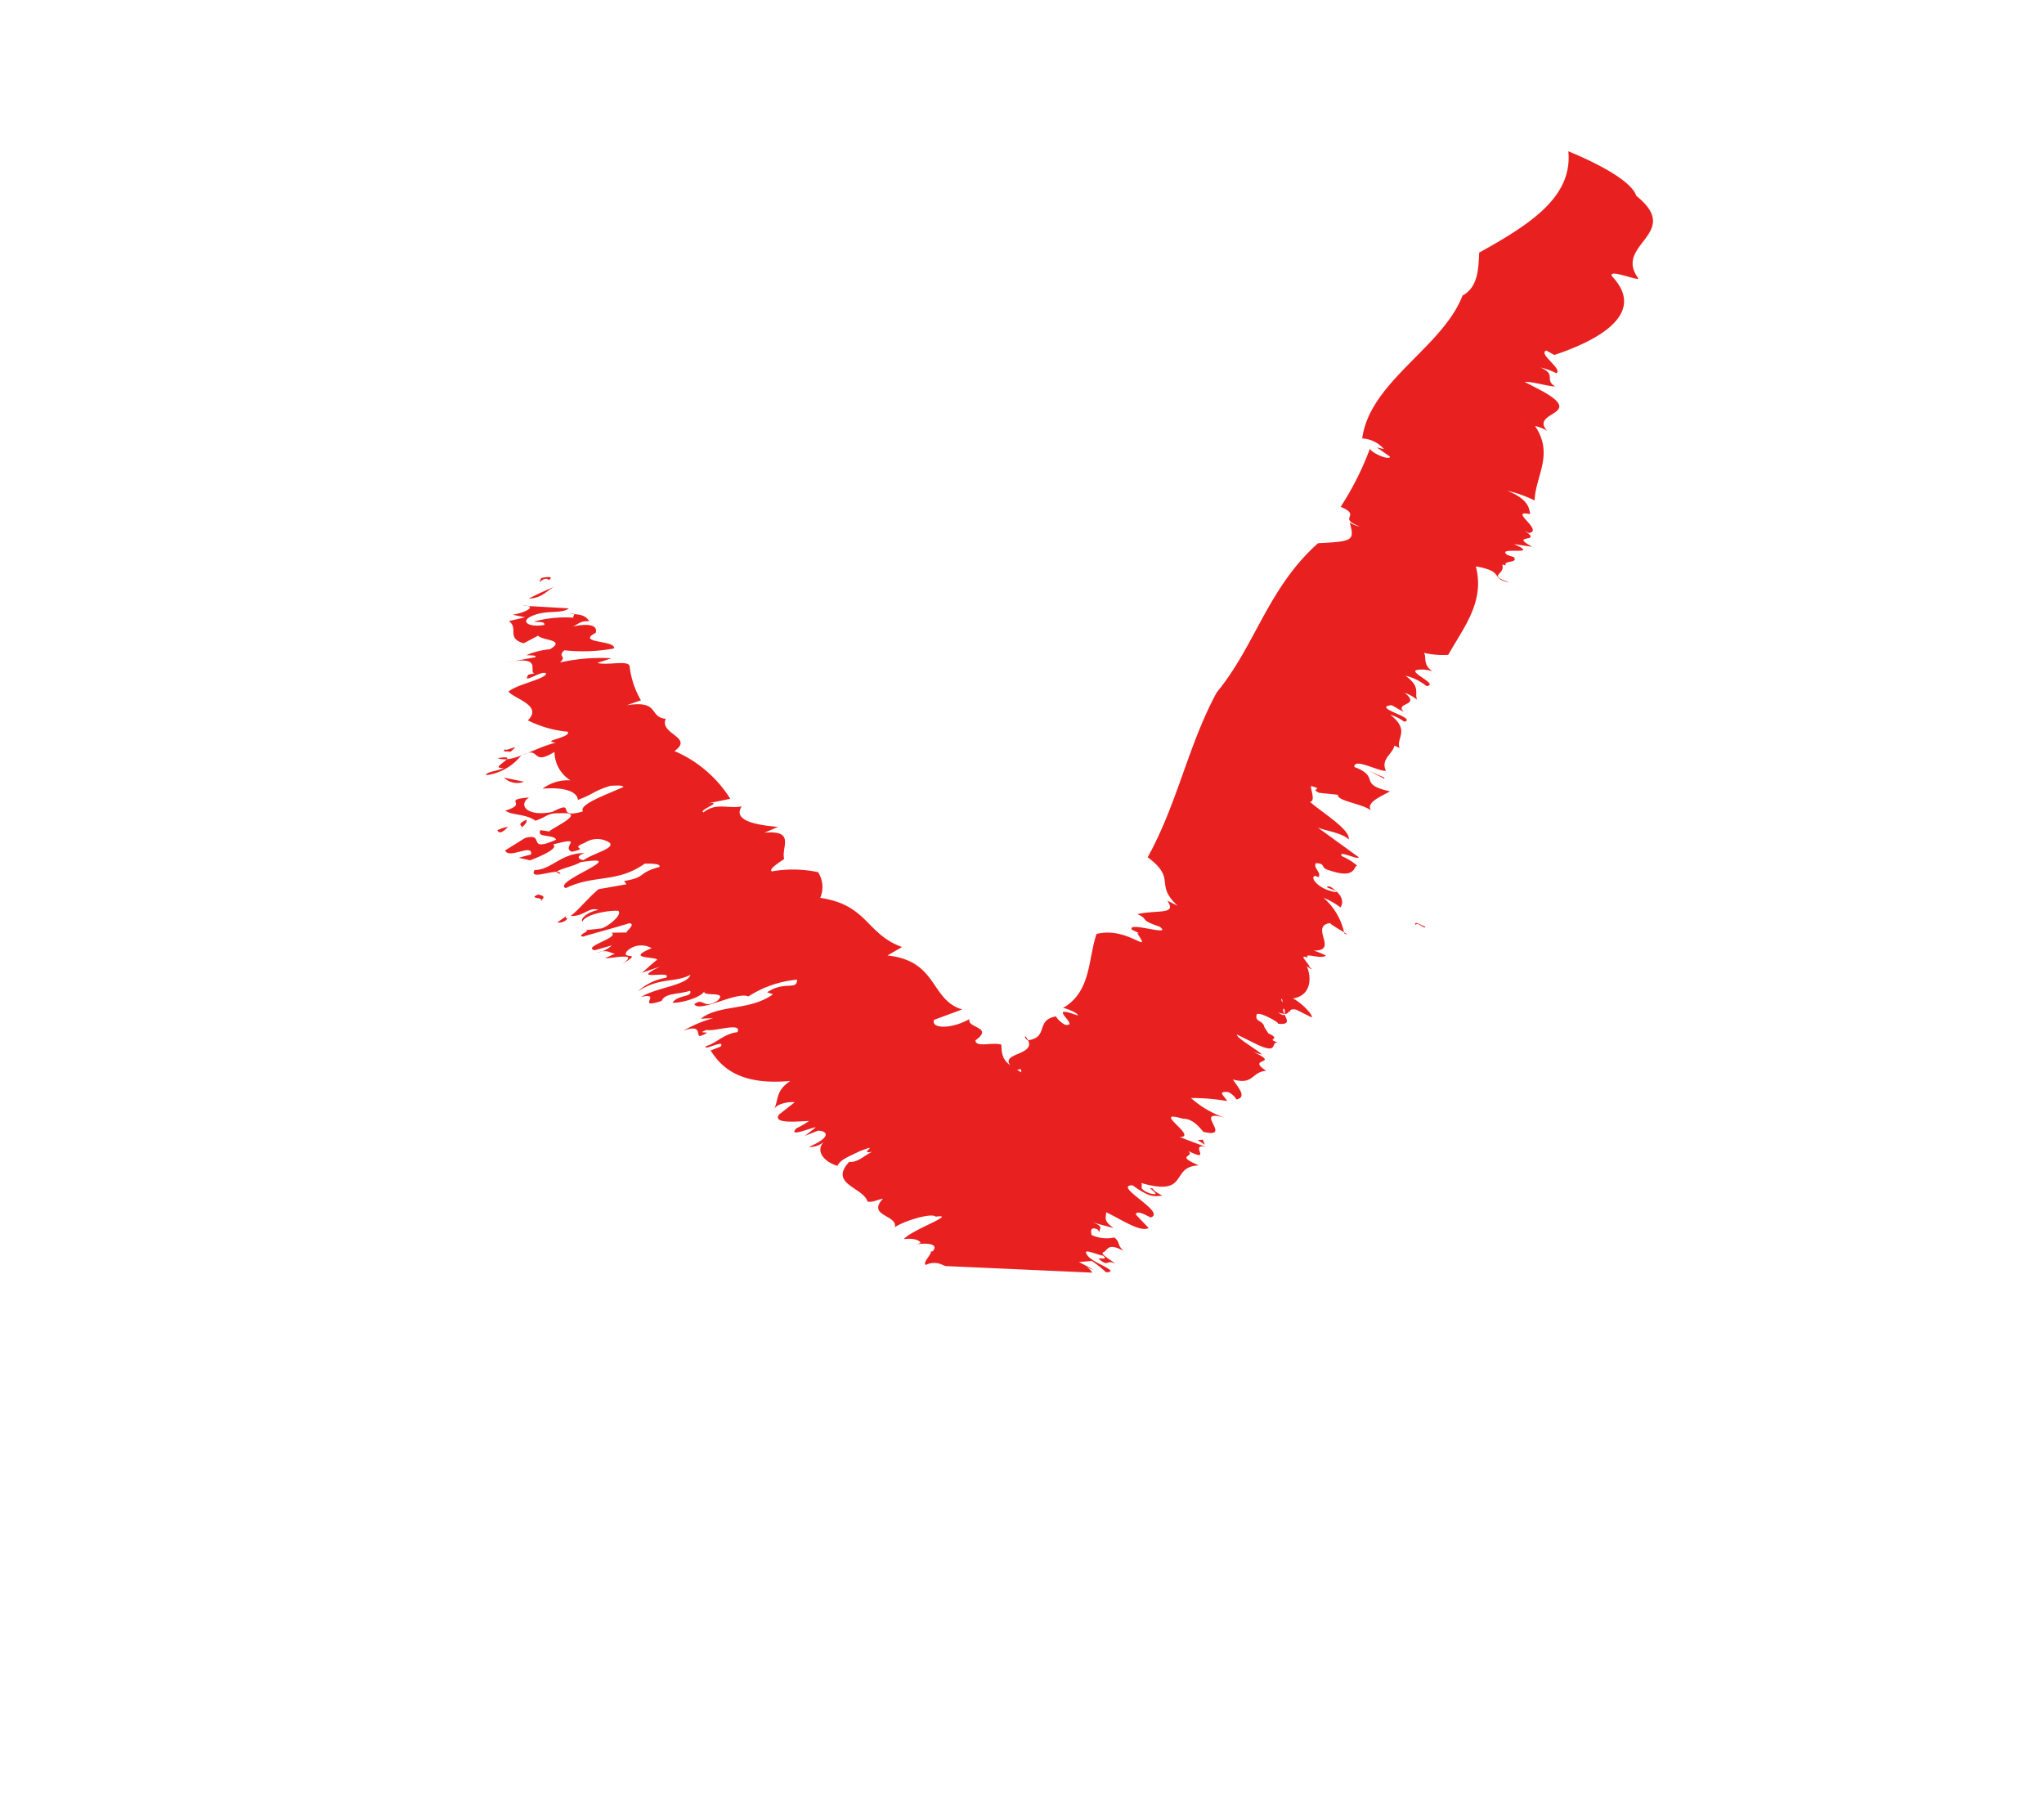 <svg xmlns="http://www.w3.org/2000/svg" width="45" height="40" viewBox="0 0 45 40">
    <path style="fill:none" d="M0 0h45v40H0z"/>
    <path data-name="패스 1733" d="M564.653 56.279c-.147-.1-.262.213-.178-.026.149-.046.266-.069.178.026z" transform="rotate(6.02 702.115 -5219.7)" style="fill:#e82020"/>
    <path data-name="패스 1734" d="M586.018 19.806c1.12.721-.4 1.111.233 1.8.033.073-.7-.154-.578.019.829.71-.081 1.4-1.084 1.854l-.184-.079c-.187.087.412.368.272.474a1.479 1.479 0 0 0-.362-.089c.383.115.1.264.37.38-.172.017-.484-.055-.682-.029l.422.167c.993.429-.259.466.188.857a.777.777 0 0 0-.28-.081c.485.579.123 1.092.161 1.631a2.65 2.65 0 0 0-.621-.151c.461.131.517.308.555.46-.509-.053.348.325.017.416l-.1-.038c.459.23-.362.1.206.332l-.41-.017c.66.209-.422.08-.114.255l.141.03c.128.127-.233.092-.153.2l-.081-.011c.1.233-.328.254.205.376-.454-.035-.116-.231-.779-.274.285.757-.131 1.371-.4 2a1.887 1.887 0 0 1-.537.013c.078.089-.011.26.233.385a.719.719 0 0 0-.329 0c-.252.063.523.271.229.337a1.123 1.123 0 0 0-.484-.179c.363.211.232.337.308.5a.8.8 0 0 0-.286-.124c.4.258-.212.226.026.423l-.283-.123c-.458.1.609.222.315.334a1.015 1.015 0 0 0-.323-.121c.483.3.17.5.282.709a.652.652 0 0 0-.122-.04c-.015.188-.274.319-.126.569-.168.032-.729-.22-.7-.011.611.157.1.371.838.45-.175.127-.523.307-.368.465-.2-.131-.777-.128-.765-.269h-.416c-.24-.082.133-.075-.194-.13-.006.07.142.32.015.35.313.219.953.519.934.733-.191-.156-.693-.135-.766-.224l1.026.59c0 .072-.484-.12-.372.016a1.263 1.263 0 0 1 .358.173c-.082 0 .018.308-.59.167-.246-.037-.072-.139-.32-.128-.055.118.145.181.092.3l-.081-.02c-.13.051.13.3.5.309.048-.048-.368-.082-.152-.111.315.152.339.316.282.435a1.627 1.627 0 0 0-.394-.172 1.428 1.428 0 0 1 .538.733c.28.085-.477-.215-.314-.2-.512.111.3.628-.369.647-.033-.045.408.1.328.081-.093.1-.5-.028-.386.087-.242-.064.029.112.063.207.151.089-.127-.016-.119-.087.148.161.293.679-.18.808.16.043.5.32.453.369l-.356-.134c-.246-.018-.066.19-.385.1.384.252-.141-.56.119-.3-.328-.054.469.4-.014.209-.045.112.315.346-.09.342.077-.011-.459-.244-.483-.15-.024.172.151.1.2.259l.1.124c.354.117-.129.121.3.189-.305-.073.05.279-.532.077l-.454-.168c0 .076.428.262.6.379a1.028 1.028 0 0 1-.225-.044c.706.237-.152.138.351.392-.328.059-.23.345-.711.267.152.176.35.356.126.428a.414.414 0 0 0-.2-.142c-.253.008-.078.088 0 .2a4.412 4.412 0 0 0-.8.017 2.221 2.221 0 0 0 .779.353c-.755-.136.273.449-.431.358-.074-.069-.251-.269-.478-.24-.752-.138.4.367-.027.409l.6.157c-.4-.052.2.344-.379.128.176.122-.309.116.264.291-.64.088-.119.717-1.223.518.07.069-.084.125.215.208.351.05-.168-.162.059-.11 0 .039.144.1.219.131-.179.034-.259.08-.675-.158-.458.05.83.518.467.663-.224-.093-.323-.108-.328-.03l.313.266c-.186.111-.578-.109-.968-.248.017.1-.063.187.2.329l-.548-.087c.4.062.193.149.264.22l-.071-.07c-.175-.048-.131.078-.111.141a.819.819 0 0 0 .506 0c.145.1.065.149.232.275-.369-.159-.353.024-.433.07-.128.039.288.207.263.223-.2-.072-.109.1-.348-.057-.048-.048.227.017.08-.087-.177-.009-.516-.144-.329.046.14.143.76.265.431.311a2.775 2.775 0 0 0-.335-.215l-.281.053.341.137a1.463 1.463 0 0 1-.172-.049.359.359 0 0 1 .146.114l-3.2.193h-.028l-.031-.006-.055-.017a.407.407 0 0 0-.346.045c-.089-.037.1-.234.078-.307l.038-.005c.116-.165-.092-.184-.356-.121l.071-.035c-.012-.049-.146-.1-.373-.046.142-.219 1.136-.686.645-.565-.1-.084-.71.178-.87.327.041-.28-.647-.176-.325-.6-.147.048-.21.107-.332.1-.13-.306-.893-.289-.494-.826.2-.006.309-.173.482-.275-.333.1.21-.234-.279.019-.269.166-.409.239-.449.37-.3-.055-.527-.269-.354-.5a.429.429 0 0 1-.317.15c.45-.247.4-.389.165-.377l-.278.146.22-.213c-.117.02-.595.3-.423.067a1.926 1.926 0 0 0 .261-.191c-.305.047-.8.148-.67-.074l.311-.3c-.084-.013-.387.06-.427.193.071-.29 0-.405.281-.651-1.1.219-1.544-.143-1.813-.484l.21-.107c.1-.193-.4.16-.318.021.219-.084.349-.306.652-.376.087-.242-.509.048-.682.023-.277.141.234-.035-.117.144-.108.041.033-.285-.386-.073a2.668 2.668 0 0 1 .623-.344l-.271.039c.374-.358 1.047-.278 1.525-.7l-.133-.03c.352-.3.656-.1.625-.346a2.37 2.37 0 0 0-1.027.48c-.269-.089-1.028.478-1.166.294.189-.18.194.1.491-.121.242-.262-.342-.051-.3-.185-.071.162-.543.33-.67.322.1-.192.437-.162.355-.3-.252.113-.54.1-.6.289-.571.256.017-.206-.459-.04.33-.248.984-.363 1.032-.6-.334.223-.653.114-1.111.482a1.2 1.2 0 0 1 .583-.36c.145-.2-.837.191-.153-.233l-.392.181c.1-.09.151-.173.31-.323-.058-.069-.709.064-.149-.239a.457.457 0 0 0-.53.117c-.14.224.388-.047-.078.294.356-.3-.191-.105-.388-.082l.207-.128c-.117.014-.144-.087-.4.021a.583.583 0 0 0 .309-.191l-.362.146c-.3-.043.545-.347.322-.423l.351-.042c-.076.008.189-.2.025-.208-.323.14-.728.291-.982.4-.2 0 .307-.216-.074-.121l.455-.1c.113-.039.434-.332.331-.424-.165 0-.7.133-.764.319-.054-.046.063-.213.322-.293-.214-.054-.31.189-.592.195.162-.147.329-.421.55-.649l.6-.172-.06-.067c.49-.132.267-.207.742-.388.023-.079-.175-.055-.33-.039-.557.493-1.083.351-1.672.718-.346-.1 1.421-.915.258-.6-.135.117-.7.273-.408.3-.038-.152-.706.248-.572-.025.353-.032.54-.437 1.052-.485-.218.1-.084.163-.005.155.2-.172.644-.319.537-.436a.493.493 0 0 0-.545.051c-.36.188.14.09-.269.231-.258-.08.273-.384-.428-.117.136.065-.218.278-.469.4l-.25-.031.261-.1c.016-.26-.485.17-.575-.03l.408-.318c.449-.167.038.334.682-.033-.072-.12-.445.014-.365-.173l.2.009c-.013-.05.845-.531.183-.423-.276.022-.26.1-.514.22-.234-.134-.54-.061-.683-.153.517-.217-.132-.22.488-.342-.24.2.019.433.545.262.528-.35.041.175.666-.081-.111-.143.471-.419.828-.626-.007-.05-.2-.008-.279 0-.371.158-.32.2-.684.386-.042-.2-.375-.247-.8-.164a.931.931 0 0 1 .591-.247.744.744 0 0 1-.415-.586c-.5.388-.3-.136-.729.168a1.182 1.182 0 0 1-.714.5c-.013-.079.26-.117.365-.2-.386.069.419-.357-.153-.2.334.088.749-.295 1.239-.474-.361 0 .334-.145.236-.266a2.46 2.46 0 0 1-.9-.157c.3-.364-.347-.437-.491-.585.175-.181.755-.35.786-.477-.083-.1-.526.318-.388.06L563 32.8c-.159 0 .17-.432-.641-.168l.621-.186c.034-.05-.12-.023-.2-.023a1.63 1.63 0 0 1 .5-.183c.34-.254-.2-.172-.291-.27l-.3.2c-.4-.073-.134-.325-.376-.451l.349-.122-.278-.027c.353-.1.506-.268.187-.22l1.029-.049c-.154.147-.472.075-.781.246-.272.149-.066.273.282.173 0-.074-.082-.048-.238-.049a2.672 2.672 0 0 1 .862-.177c-.041-.023.074-.122-.082-.072.276-.027.354.019.435.115-.234 0-.27.15-.424.177.426-.152.621-.108.589.061-.421.28.471.109.435.3a3.819 3.819 0 0 1-1.082.154c-.147.177.083.1-.065.276a4.113 4.113 0 0 1 1.117-.21l-.3.135c.242.038.7-.154.718.012a1.941 1.941 0 0 0 .323.705l-.3.141c.724-.194.5.21.887.207-.114.354.668.334.264.686a2.7 2.7 0 0 1 1.333.916l-.481.152c.374-.09-.2.17-.076.207.264-.252.523-.131.824-.218-.175.344.4.372.841.364l-.281.159c.687-.138.393.293.493.529-.1.085-.329.265-.242.3a2.68 2.68 0 0 1 1.014-.089.607.607 0 0 1 .106.557c1.061.044 1.085.687 1.905.887l-.3.219c1.121 0 1.033.871 1.76 1.009l-.591.292c-.055.21.411.163.775-.1-.053.209.562.114.179.452.017.172.4-.013.579.038.032.35.169.406.5.559l-.022-.073c-.148.048-.386.184-.366.259.24-.011.163.38.744-.087-.143.454.882.348.6.878.163-.124.257-.087.405-.134.222.2.071.633.554.62-.058.085-.368.125-.3.219.122.01.242-.135.408-.131a.574.574 0 0 1 .481.524l.034.175.018.085-4.679.282h.006l.011-.006.022-.012.046-.013a.463.463 0 0 0 .223-.229c-.019-.728.577-1.254.874-1.833l.15.06c-.467-.389.889-.228.1-.681.177.008.176-.145.454-.011-.328-.293.644-.292.243-.69-.026.015 0 .037.051.083.474-.108.12-.459.569-.59a.527.527 0 0 0 .227.163c.353.006-.53-.429.249-.234.025-.054-.355-.16-.352-.121.594-.42.446-1.118.575-1.706.662-.25 1.289.367.888-.113.16.019-.279-.106-.12-.063-.148-.183.947.071.594-.131-.484-.107-.231-.134-.513-.222.43-.147.878-.069.625-.364l.238.088c-.575-.427-.065-.573-.768-.994.528-1.246.628-2.555 1.131-3.767.747-1.135.875-2.4 1.874-3.5.791-.123.784-.15.647-.529a.529.529 0 0 0 .228.067c-.537-.145.041-.234-.464-.387a6.536 6.536 0 0 0 .507-1.342c.028.086.457.225.458.13l-.31-.171.159.02a.673.673 0 0 0-.5-.183c.034-1.263 1.551-2.179 1.866-3.36.333-.226.282-.657.266-.978 1.043-.734 1.92-1.429 1.718-2.425 0 .004 1.393.381 1.591.819z" transform="rotate(6.02 458.36 -5217.727)" style="fill:#e82020"/>
    <path data-name="패스 1735" d="M564.342 56.878c-.176.12-.232.266-.526.312a5.771 5.771 0 0 1 .526-.312z" transform="rotate(6.02 706.241 -5215.357)" style="fill:#e82020"/>
    <path data-name="패스 1736" d="M563.417 68.36c.056-.029-.051.082-.075.108-.033-.023-.2.039-.125-.044.033.025.116-.032.2-.064z" transform="rotate(6.02 780.947 -5207.376)" style="fill:#e82020"/>
    <path data-name="패스 1737" d="M563.857 70.6a.418.418 0 0 1-.448-.043z" transform="rotate(6.02 795.397 -5208.007)" style="fill:#e82020"/>
    <path data-name="패스 1738" d="M563.554 73.96c-.1.14-.179.174-.223.1a.814.814 0 0 1 .223-.1z" transform="rotate(6.02 817.577 -5206.325)" style="fill:#e82020"/>
    <path data-name="패스 1739" d="M565.007 73.337c.038.047-.038.133-.111.217.133-.092-.163-.054.111-.217z" transform="rotate(6.02 814.053 -5216.678)" style="fill:#e82020"/>
    <path data-name="패스 1740" d="M566.483 78.457c.034.021.21-.005.06.145.096-.116-.301-.008-.06-.145z" transform="rotate(6.02 847.994 -5224.821)" style="fill:#e82020"/>
    <path data-name="패스 1741" d="M568.366 79.775c0 .026-.019.054.039.045a.235.235 0 0 1-.217.111z" transform="rotate(6.02 857.207 -5236.01)" style="fill:#e82020"/>
    <path data-name="패스 1742" d="m600.981 90.709.054.109-.165-.088z" transform="rotate(6.02 937.731 -5404.91)" style="fill:#e82020"/>
    <path data-name="패스 1743" d="M608.1 74.037c-.083-.114.184.015.215.013-.002.071-.203-.108-.215-.013z" transform="rotate(6.02 830.006 -5438.727)" style="fill:#e82020"/>
    <path data-name="패스 1744" d="M607.909 63.824v.023l-.361-.139z" transform="rotate(6.02 763.308 -5450.203)" style="fill:#e82020"/>
</svg>

